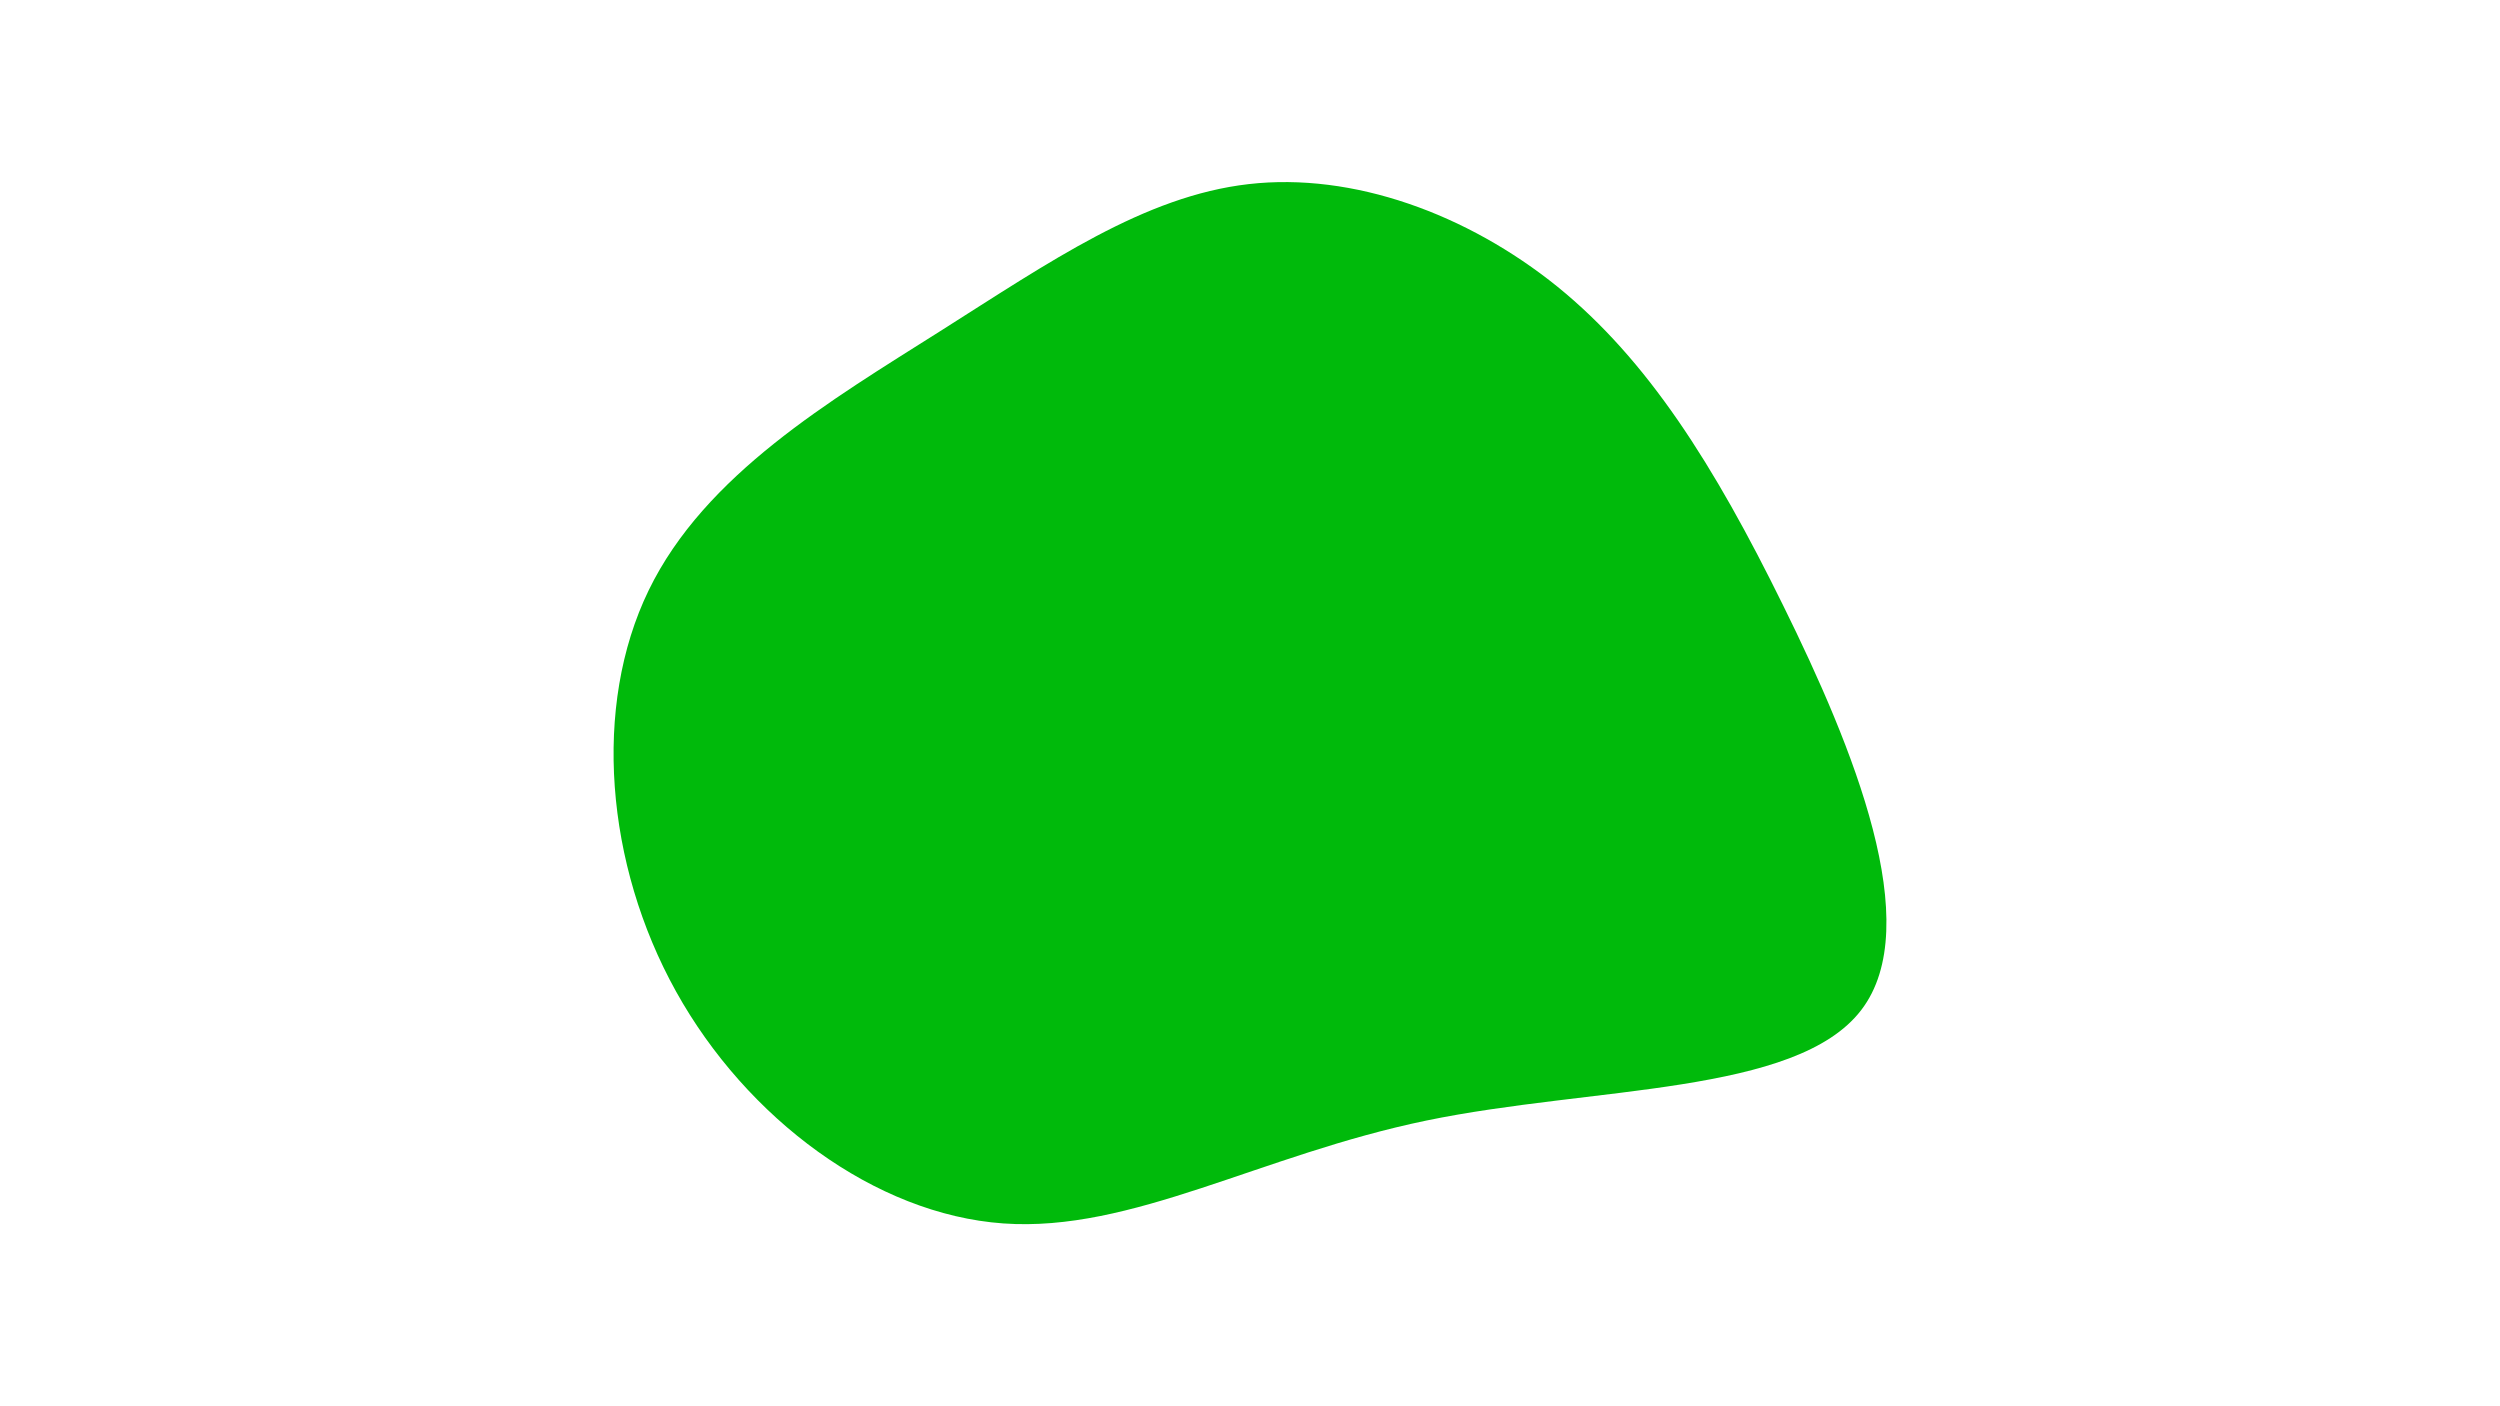 <svg id="visual" viewBox="0 0 960 540" width="960" height="540" xmlns="http://www.w3.org/2000/svg" xmlns:xlink="http://www.w3.org/1999/xlink" version="1.1"><rect x="0" y="0" width="960" height="540" fill="#ffffff"></rect><g transform="translate(475.582 255.1)"><path d="M122.5 -145C157.1 -116.9 182.5 -76.8 209.2 -22.5C236 31.8 264.1 100.3 239.1 132.8C214.1 165.4 135.9 162 72.1 175.2C8.4 188.4 -41 218.2 -90.3 214.7C-139.6 211.2 -188.9 174.4 -216 125.6C-243.1 76.8 -248.1 16.1 -226.5 -28.4C-204.9 -72.9 -156.8 -101.2 -114.6 -127.9C-72.4 -154.6 -36.2 -179.8 3.9 -184.4C43.9 -189 87.8 -173 122.5 -145" fill="#00ba0b"></path></g></svg>